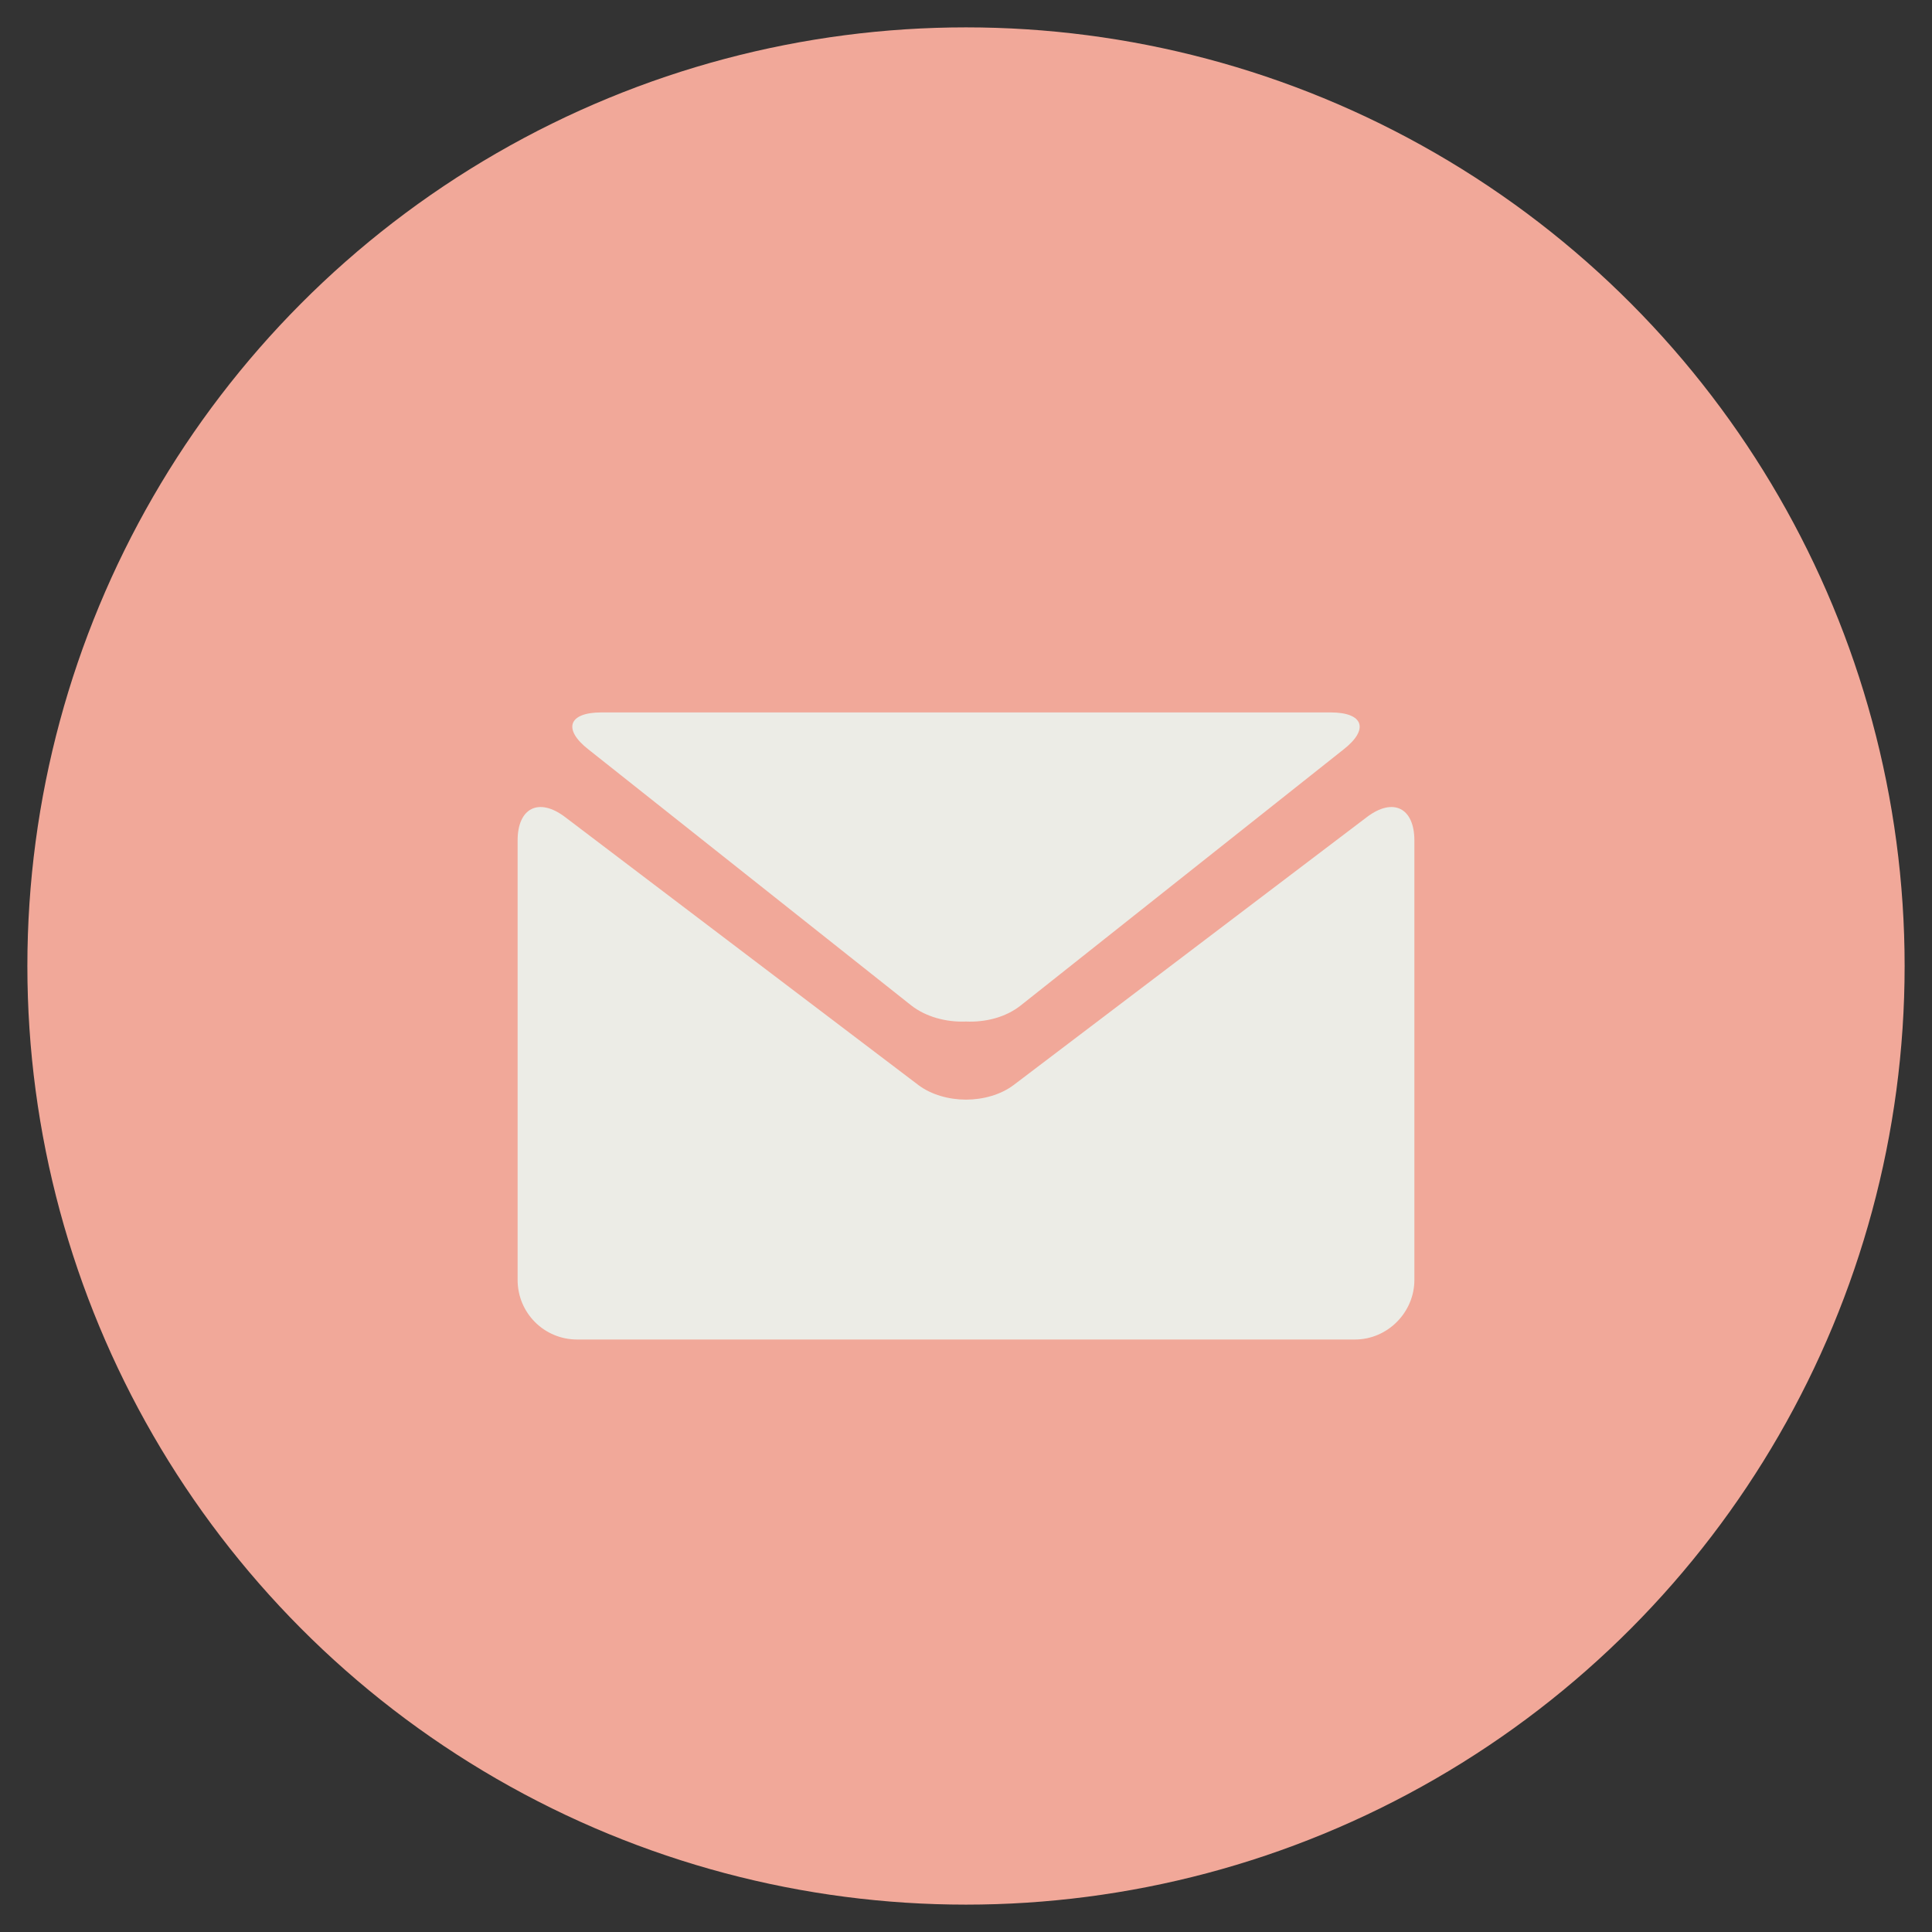 <?xml version="1.0" encoding="utf-8"?>
<!-- Generator: Adobe Illustrator 23.0.1, SVG Export Plug-In . SVG Version: 6.00 Build 0)  -->
<svg version="1.1" id="Layer_1" xmlns="http://www.w3.org/2000/svg" xmlns:xlink="http://www.w3.org/1999/xlink" x="0px" y="0px"
	 viewBox="0 0 24 24" style="enable-background:new 0 0 24 24;" xml:space="preserve">
<rect x="0" y="0" width="24" height="24" fill="#333333" stroke="none"/>
<style type="text/css">
	.st0{fill:#154C5E;}
	.st1{fill:#B7625E;}
	.st2{fill:#ECECE6;}
	.st3{opacity:0.27;fill:#F1A899;}
	.st4{fill:none;}
	.st5{fill:#F1A899;}
	.st6{fill-rule:evenodd;clip-rule:evenodd;fill:#154C5E;}
	.st7{opacity:0.41;fill:#F1A899;}
	.st8{fill:#F4CD87;}
	.st9{fill:none;stroke:#154C5E;stroke-miterlimit:10;}
	.st10{opacity:0.24;fill:#B7625E;}
</style>
<g>
	<circle class="st5" cx="12" cy="12" r="11.66"/>
	<g>
		<path class="st2" d="M7.31,9.31l4.01,3.18c0.18,0.14,0.43,0.21,0.68,0.2c0.24,0.01,0.49-0.05,0.68-0.2l4.01-3.18
			c0.32-0.25,0.25-0.46-0.16-0.46H7.47C7.06,8.85,6.99,9.06,7.31,9.31L7.31,9.31z M7.31,9.31"/>
		<path class="st2" d="M16.98,10.15l-4.39,3.33c-0.16,0.12-0.38,0.18-0.59,0.18c-0.21,0-0.43-0.06-0.59-0.18l-4.39-3.33
			c-0.33-0.25-0.59-0.11-0.59,0.29v5.46c0,0.41,0.33,0.74,0.74,0.74h9.66c0.41,0,0.74-0.34,0.74-0.74v-5.46
			C17.57,10.04,17.31,9.9,16.98,10.15L16.98,10.15z M16.98,10.15"/>
	</g>
</g>
</svg>
